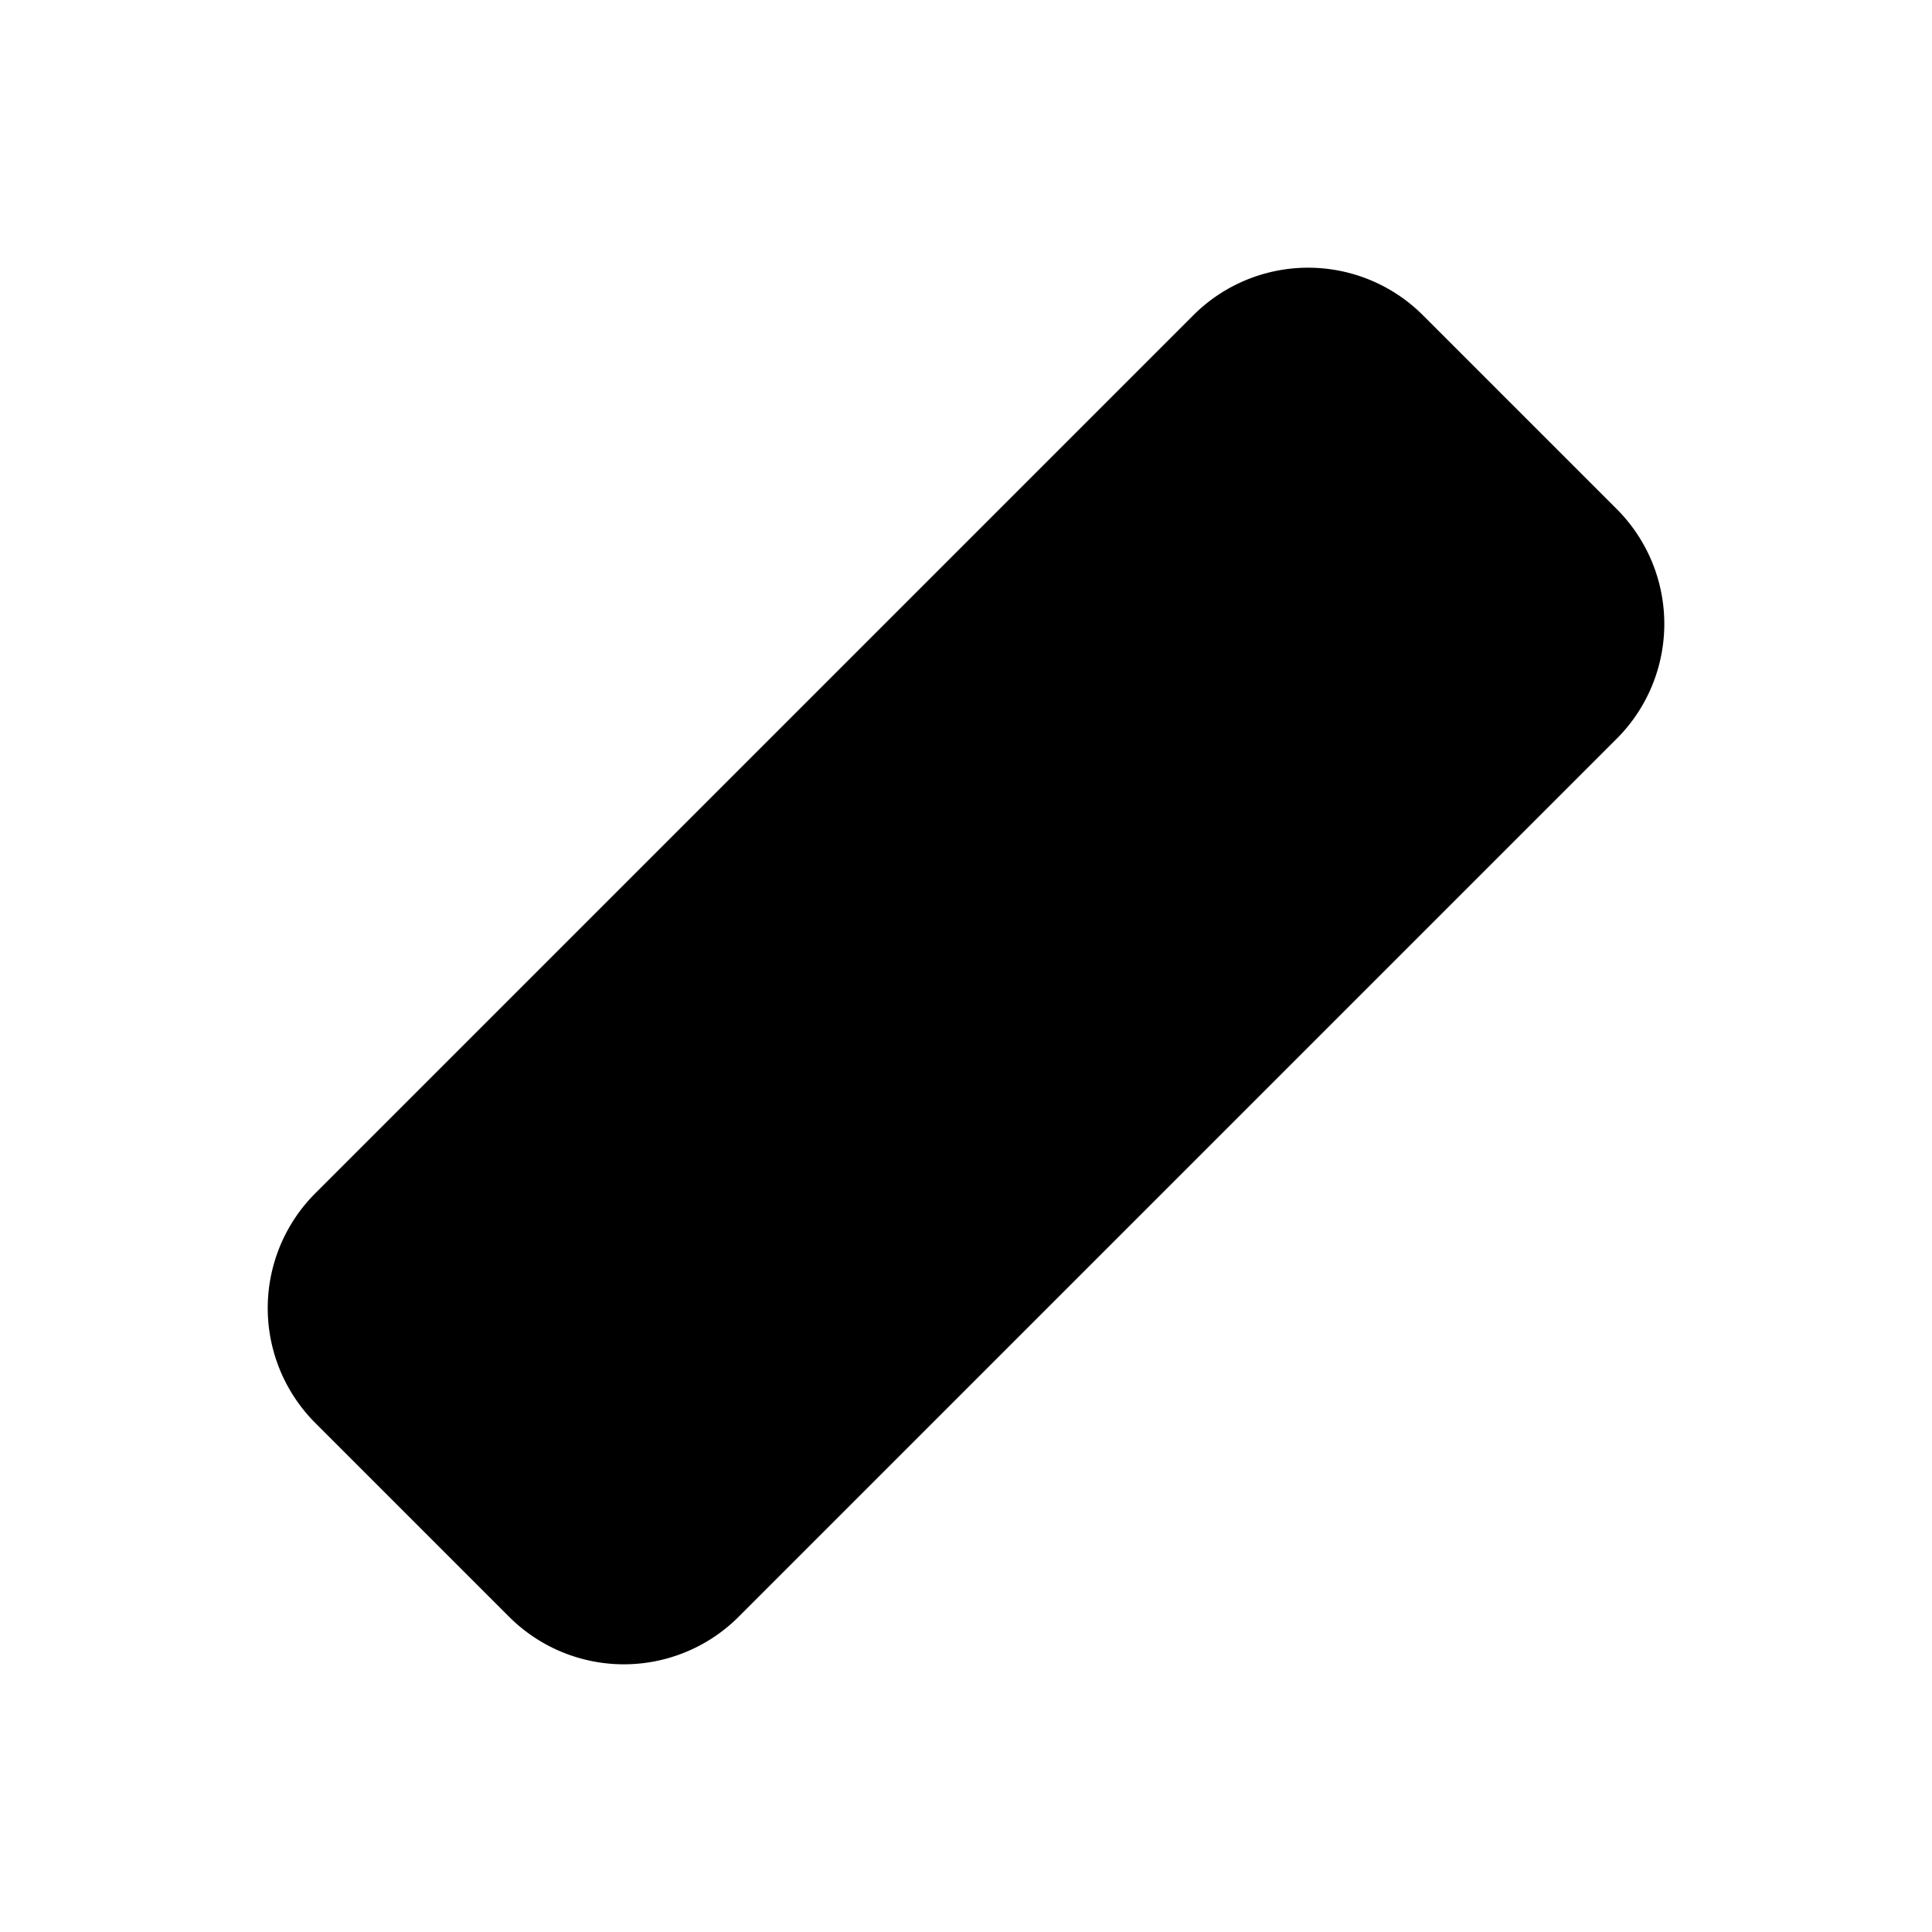 <svg xmlns="http://www.w3.org/2000/svg" fill="none" viewBox="0 0 24 24">
  <path fill="#000" d="m6.85 19.55-2.4-2.4c-.5-.5-.5-1.3 0-1.8l10.9-10.9c.5-.5 1.3-.5 1.8 0l2.4 2.4c.5.5.5 1.3 0 1.8l-10.9 10.9c-.5.5-1.3.5-1.8 0Z"/>
  <path fill="#000" fill-rule="evenodd" d="M16.62 4.98a.518.518 0 0 0-.74 0l-10.9 10.9a.518.518 0 0 0 0 .74l2.4 2.4a.517.517 0 0 0 .74 0l10.9-10.9a.518.518 0 0 0 0-.74l-2.4-2.4Zm-1.8-1.06a2.017 2.017 0 0 1 2.86 0l2.4 2.4a2.017 2.017 0 0 1 0 2.86l-10.9 10.9a2.017 2.017 0 0 1-2.86 0l-2.4-2.4a2.018 2.018 0 0 1 0-2.86l10.9-10.9Z" clip-rule="evenodd"/>
</svg>
